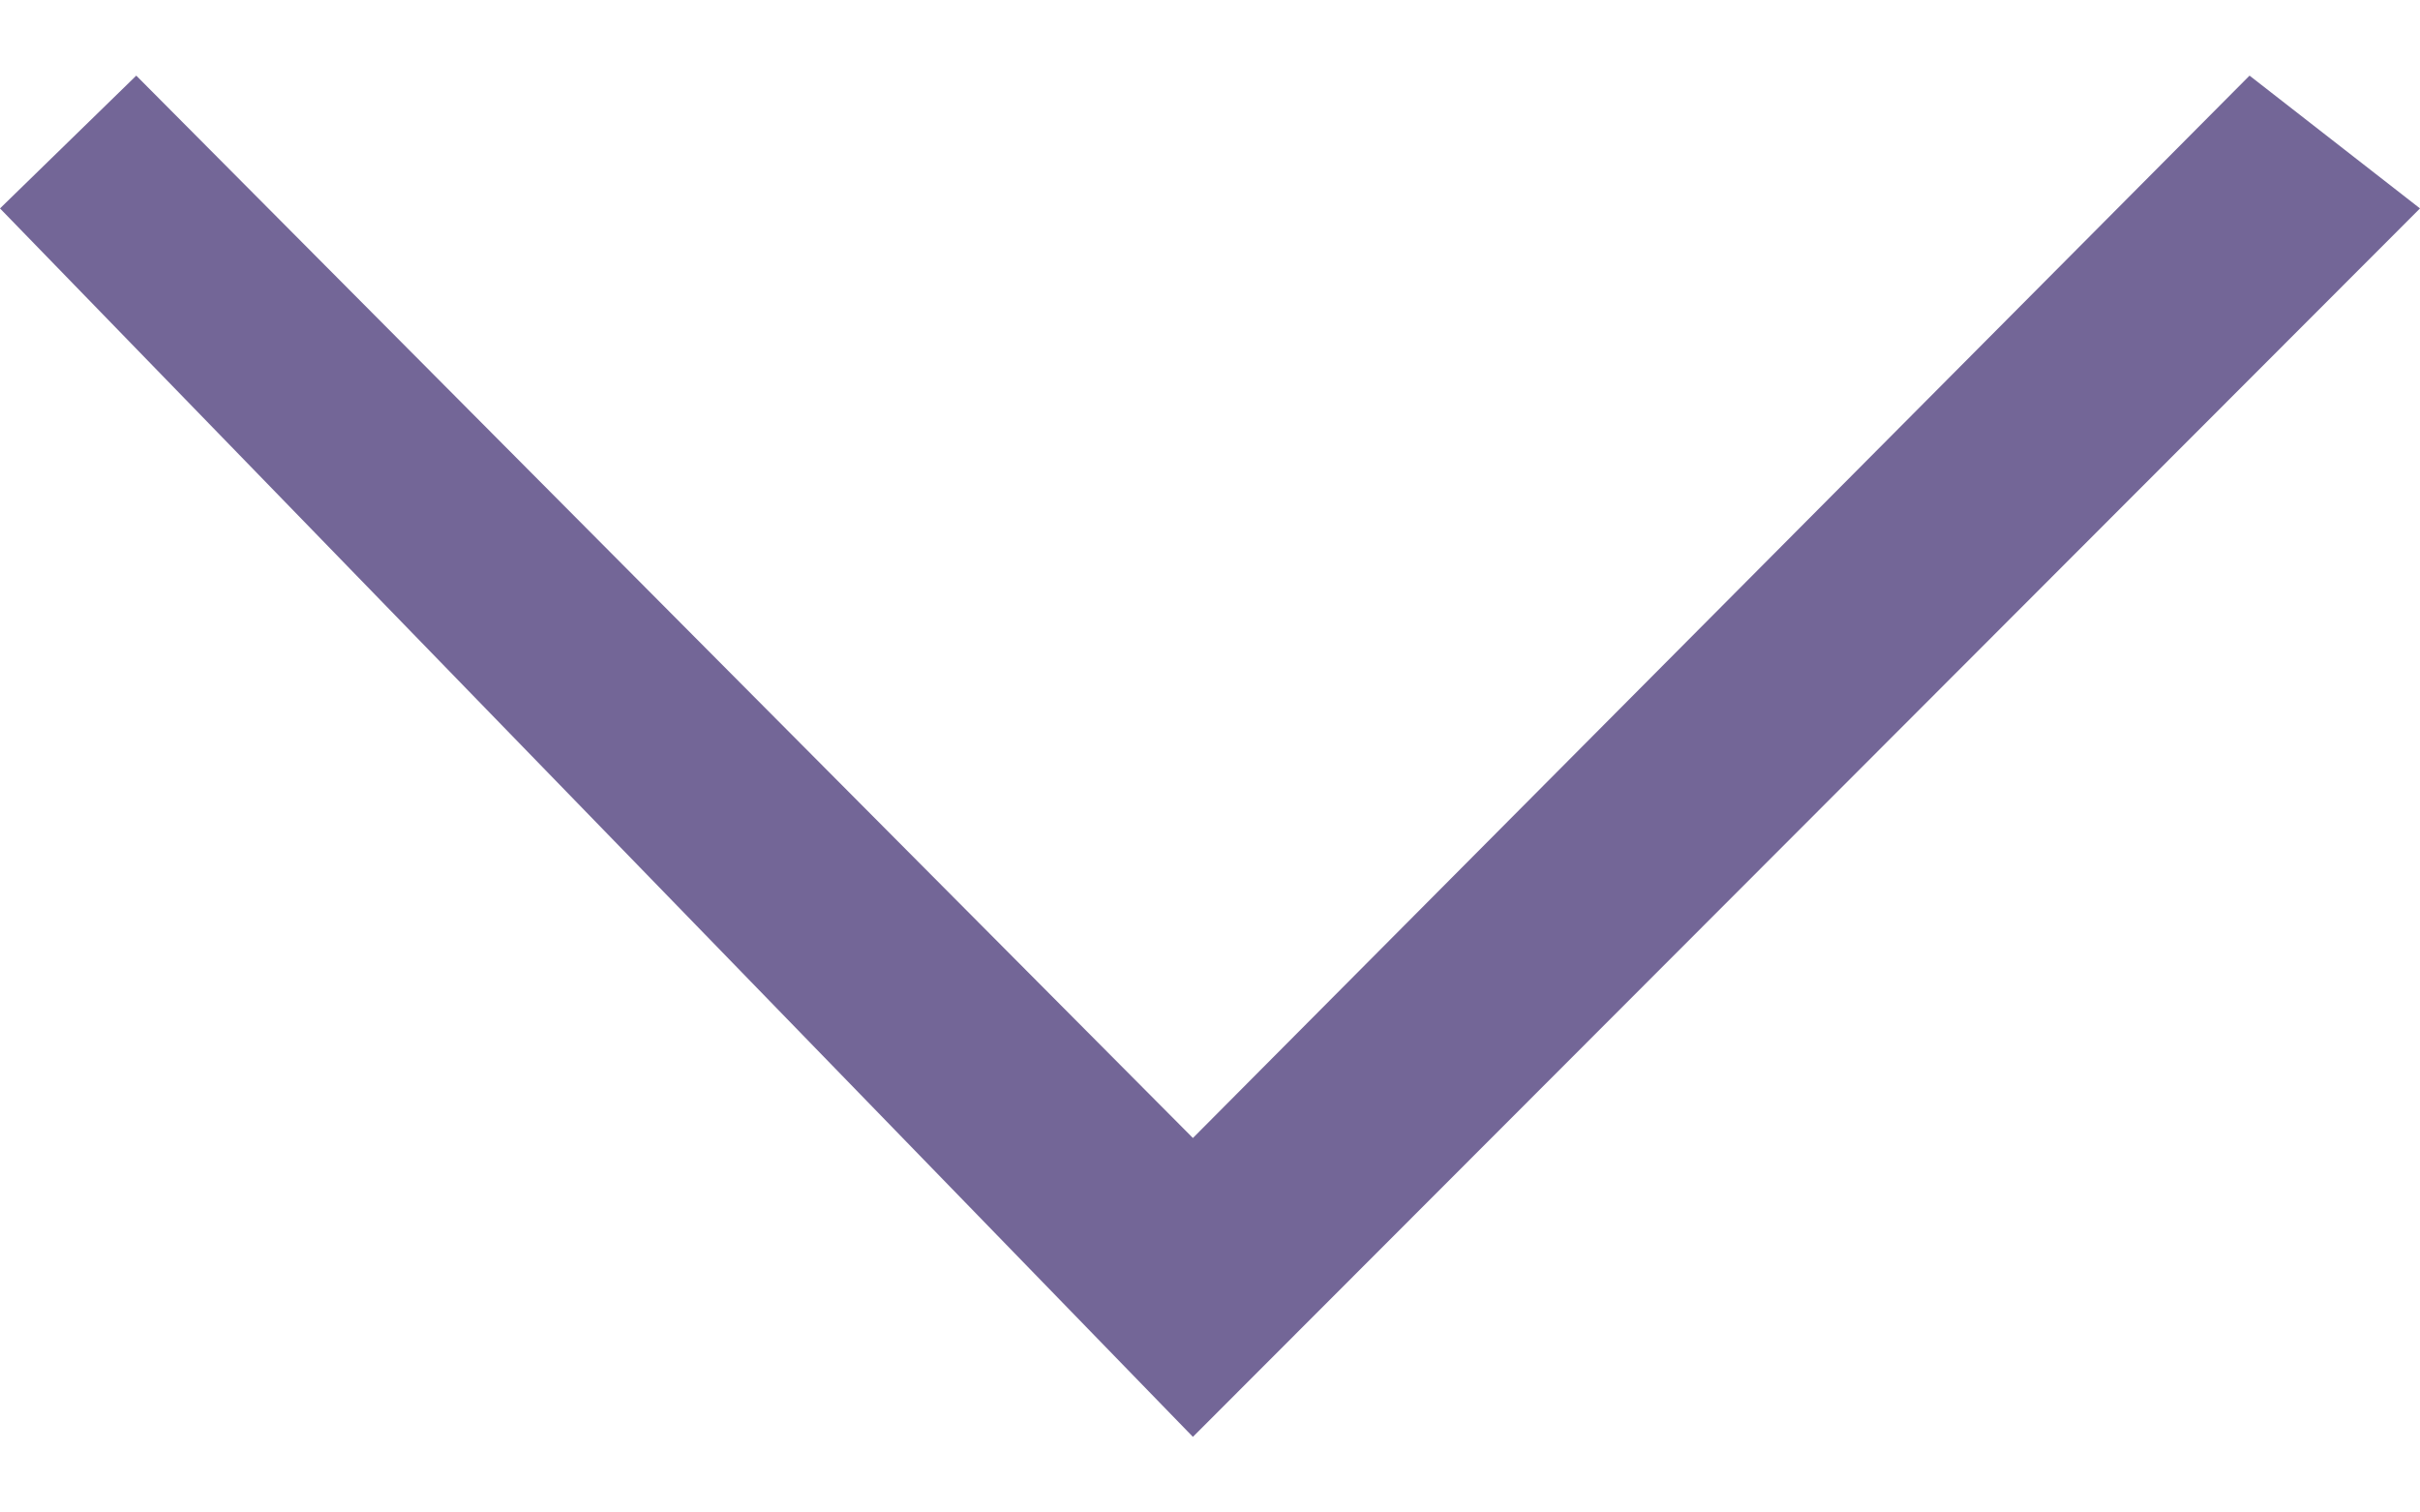 <svg width="16" height="10" viewBox="0 0 16 10" fill="none" xmlns="http://www.w3.org/2000/svg">
<g clip-path="url(#clip0)">
<path d="M14.873 0.5L16 1.378L7.887 9.5L0 1.378L0.901 0.5L7.887 7.524L14.873 0.5Z" fill="#736697"/>
</g>
<defs>
<clipPath id="clip0">
<rect width="16" height="9" fill="white" transform="translate(0 0.5)"/>
</clipPath>
</defs>
</svg>
